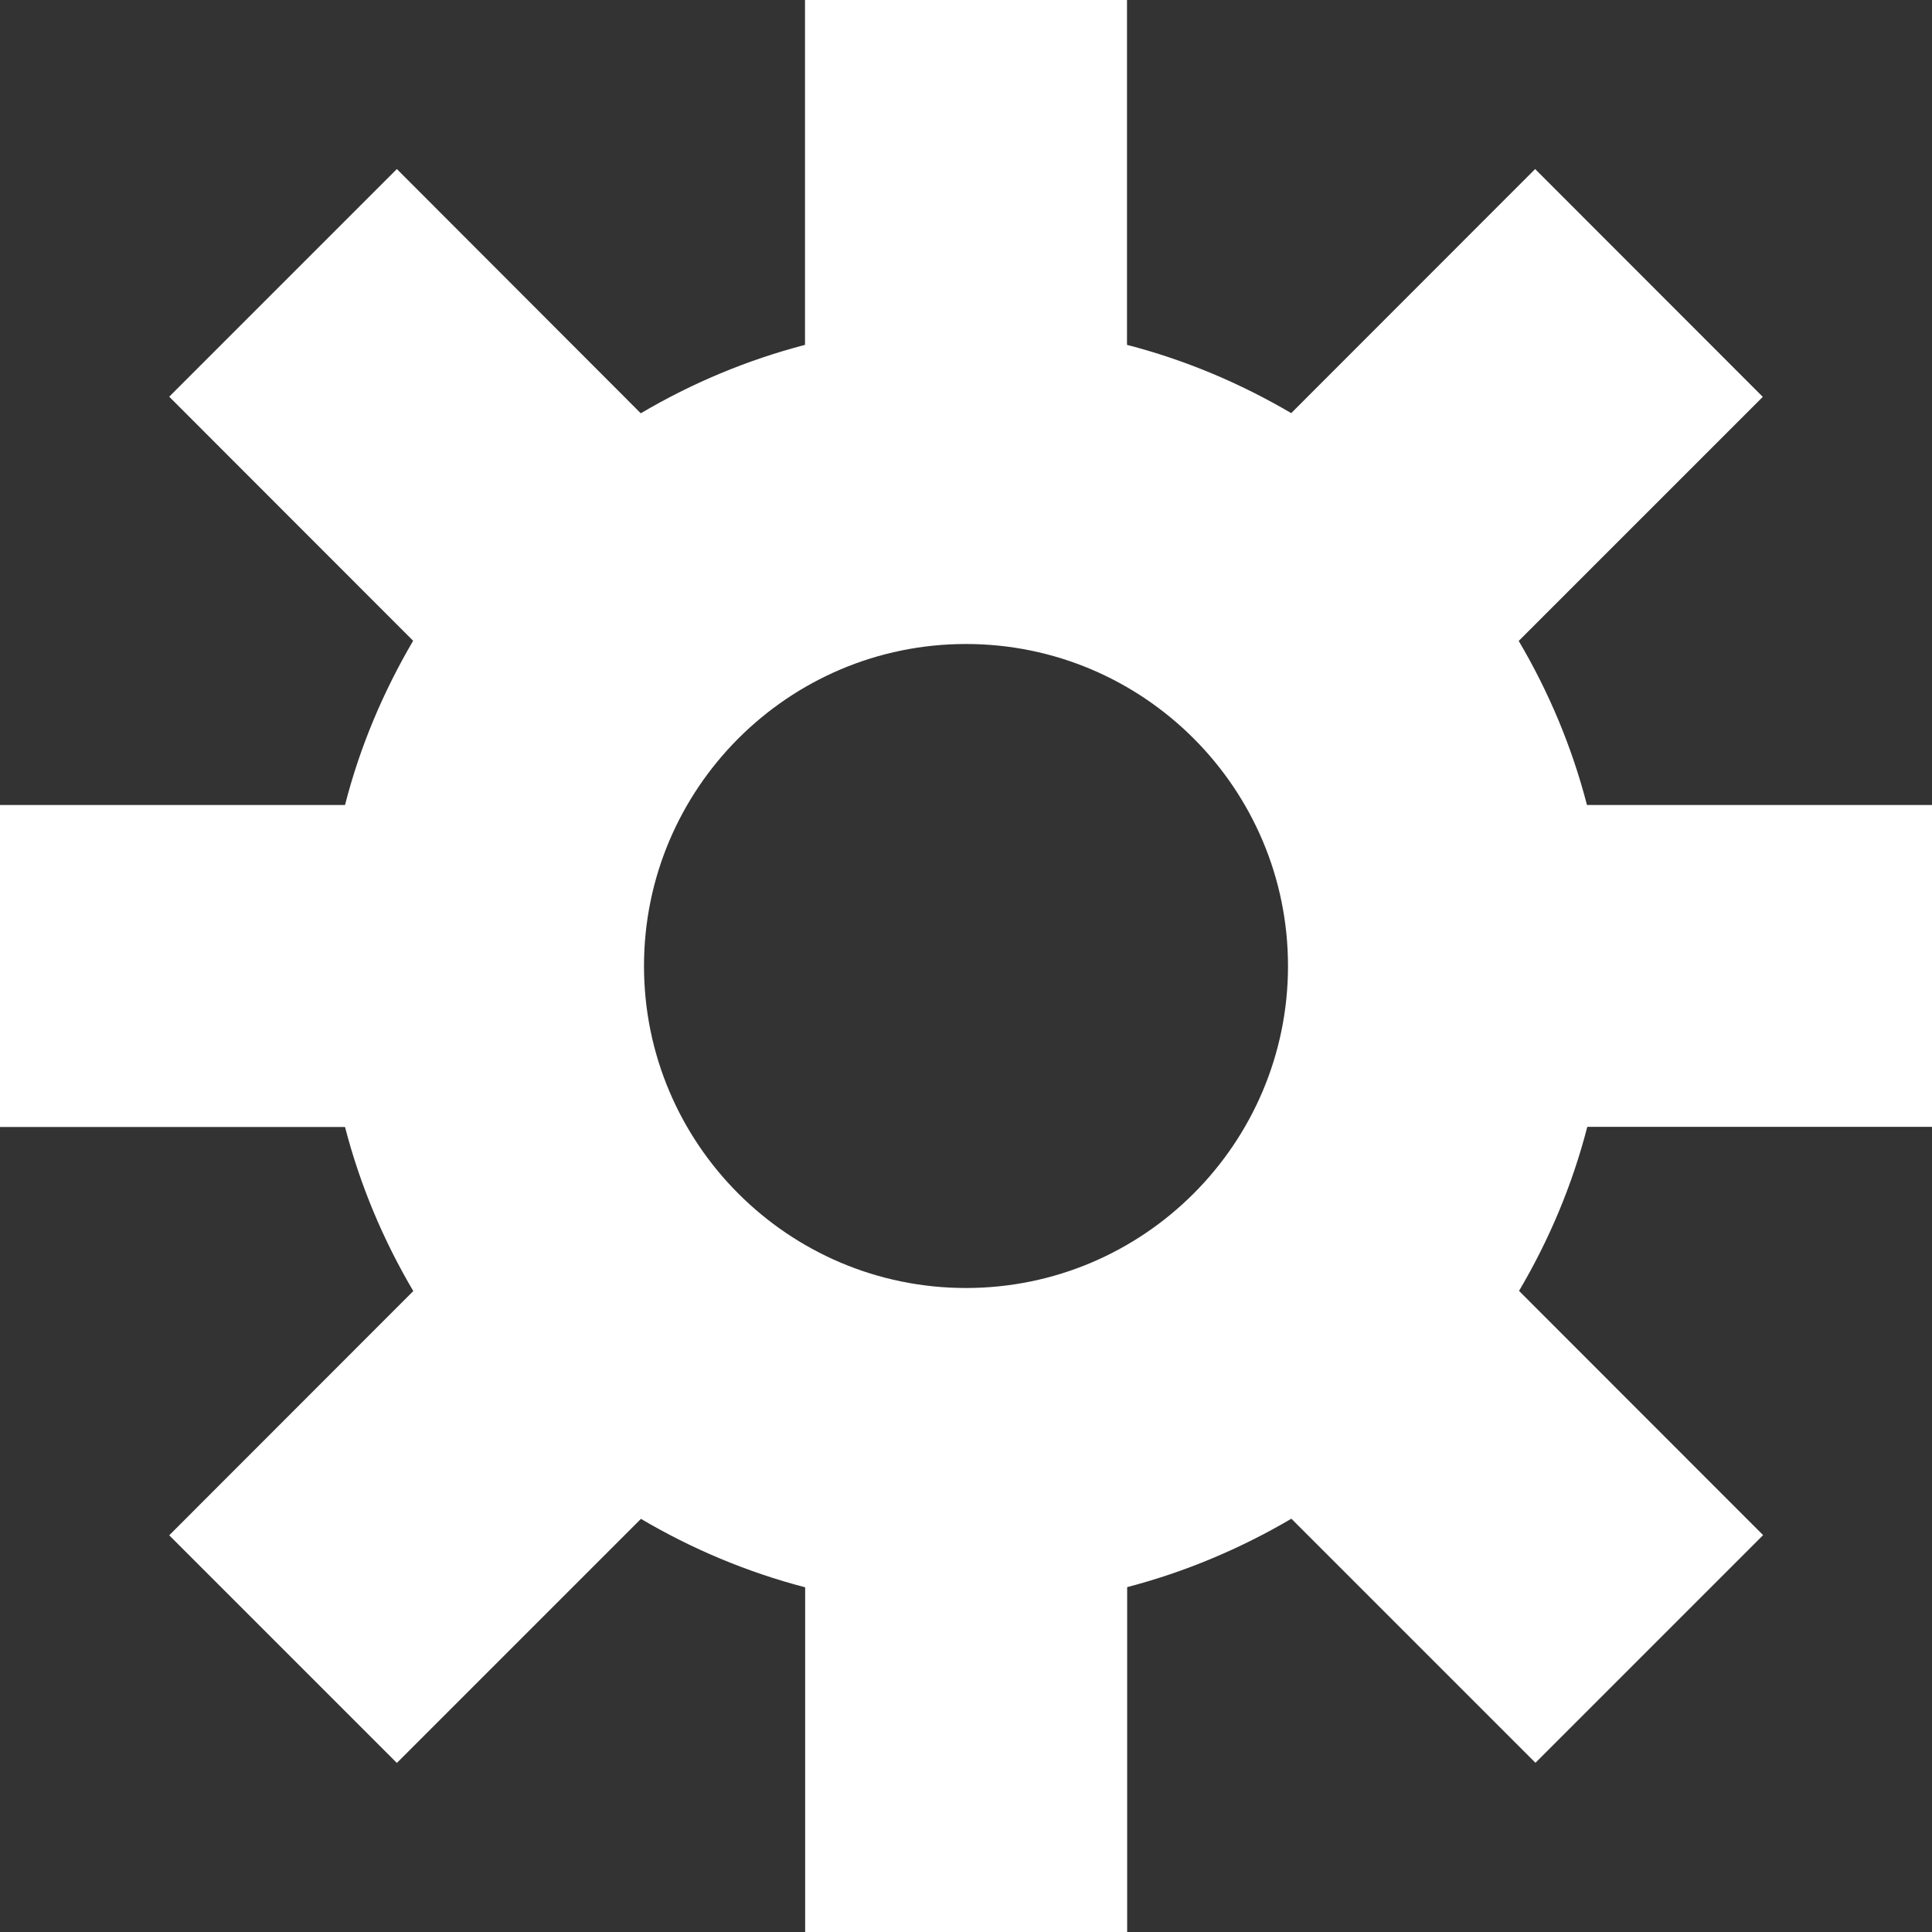 <svg width="24" height="24" viewBox="0 0 24 24" fill="none" xmlns="http://www.w3.org/2000/svg">
<rect x="0" y="0" width="24" height="24" fill="#333333" stroke="none"/>
<path d="M24 14V10H19.714C19.526 9.274 19.238 8.592 18.866 7.962L21.898 4.93L19.07 2.1L16.04 5.132C15.406 4.76 14.726 4.472 14 4.284V0H10V4.284C9.274 4.474 8.594 4.76 7.96 5.134L4.93 2.1L2.102 4.928L5.132 7.96C4.762 8.592 4.472 9.272 4.286 10H0V14H4.286C4.474 14.726 4.762 15.408 5.134 16.038L2.102 19.072L4.93 21.9L7.962 18.868C8.594 19.24 9.274 19.528 10.002 19.718V24H14.002V19.716C14.728 19.526 15.408 19.238 16.042 18.866L19.074 21.898L21.902 19.07L18.87 16.036C19.242 15.406 19.53 14.726 19.718 13.998H24V14ZM12 16C9.792 16 8 14.206 8 12C8 9.796 9.792 8 12 8C14.208 8 16 9.796 16 12C16 14.204 14.208 16 12 16Z" fill="#ffffff"/>
</svg>
